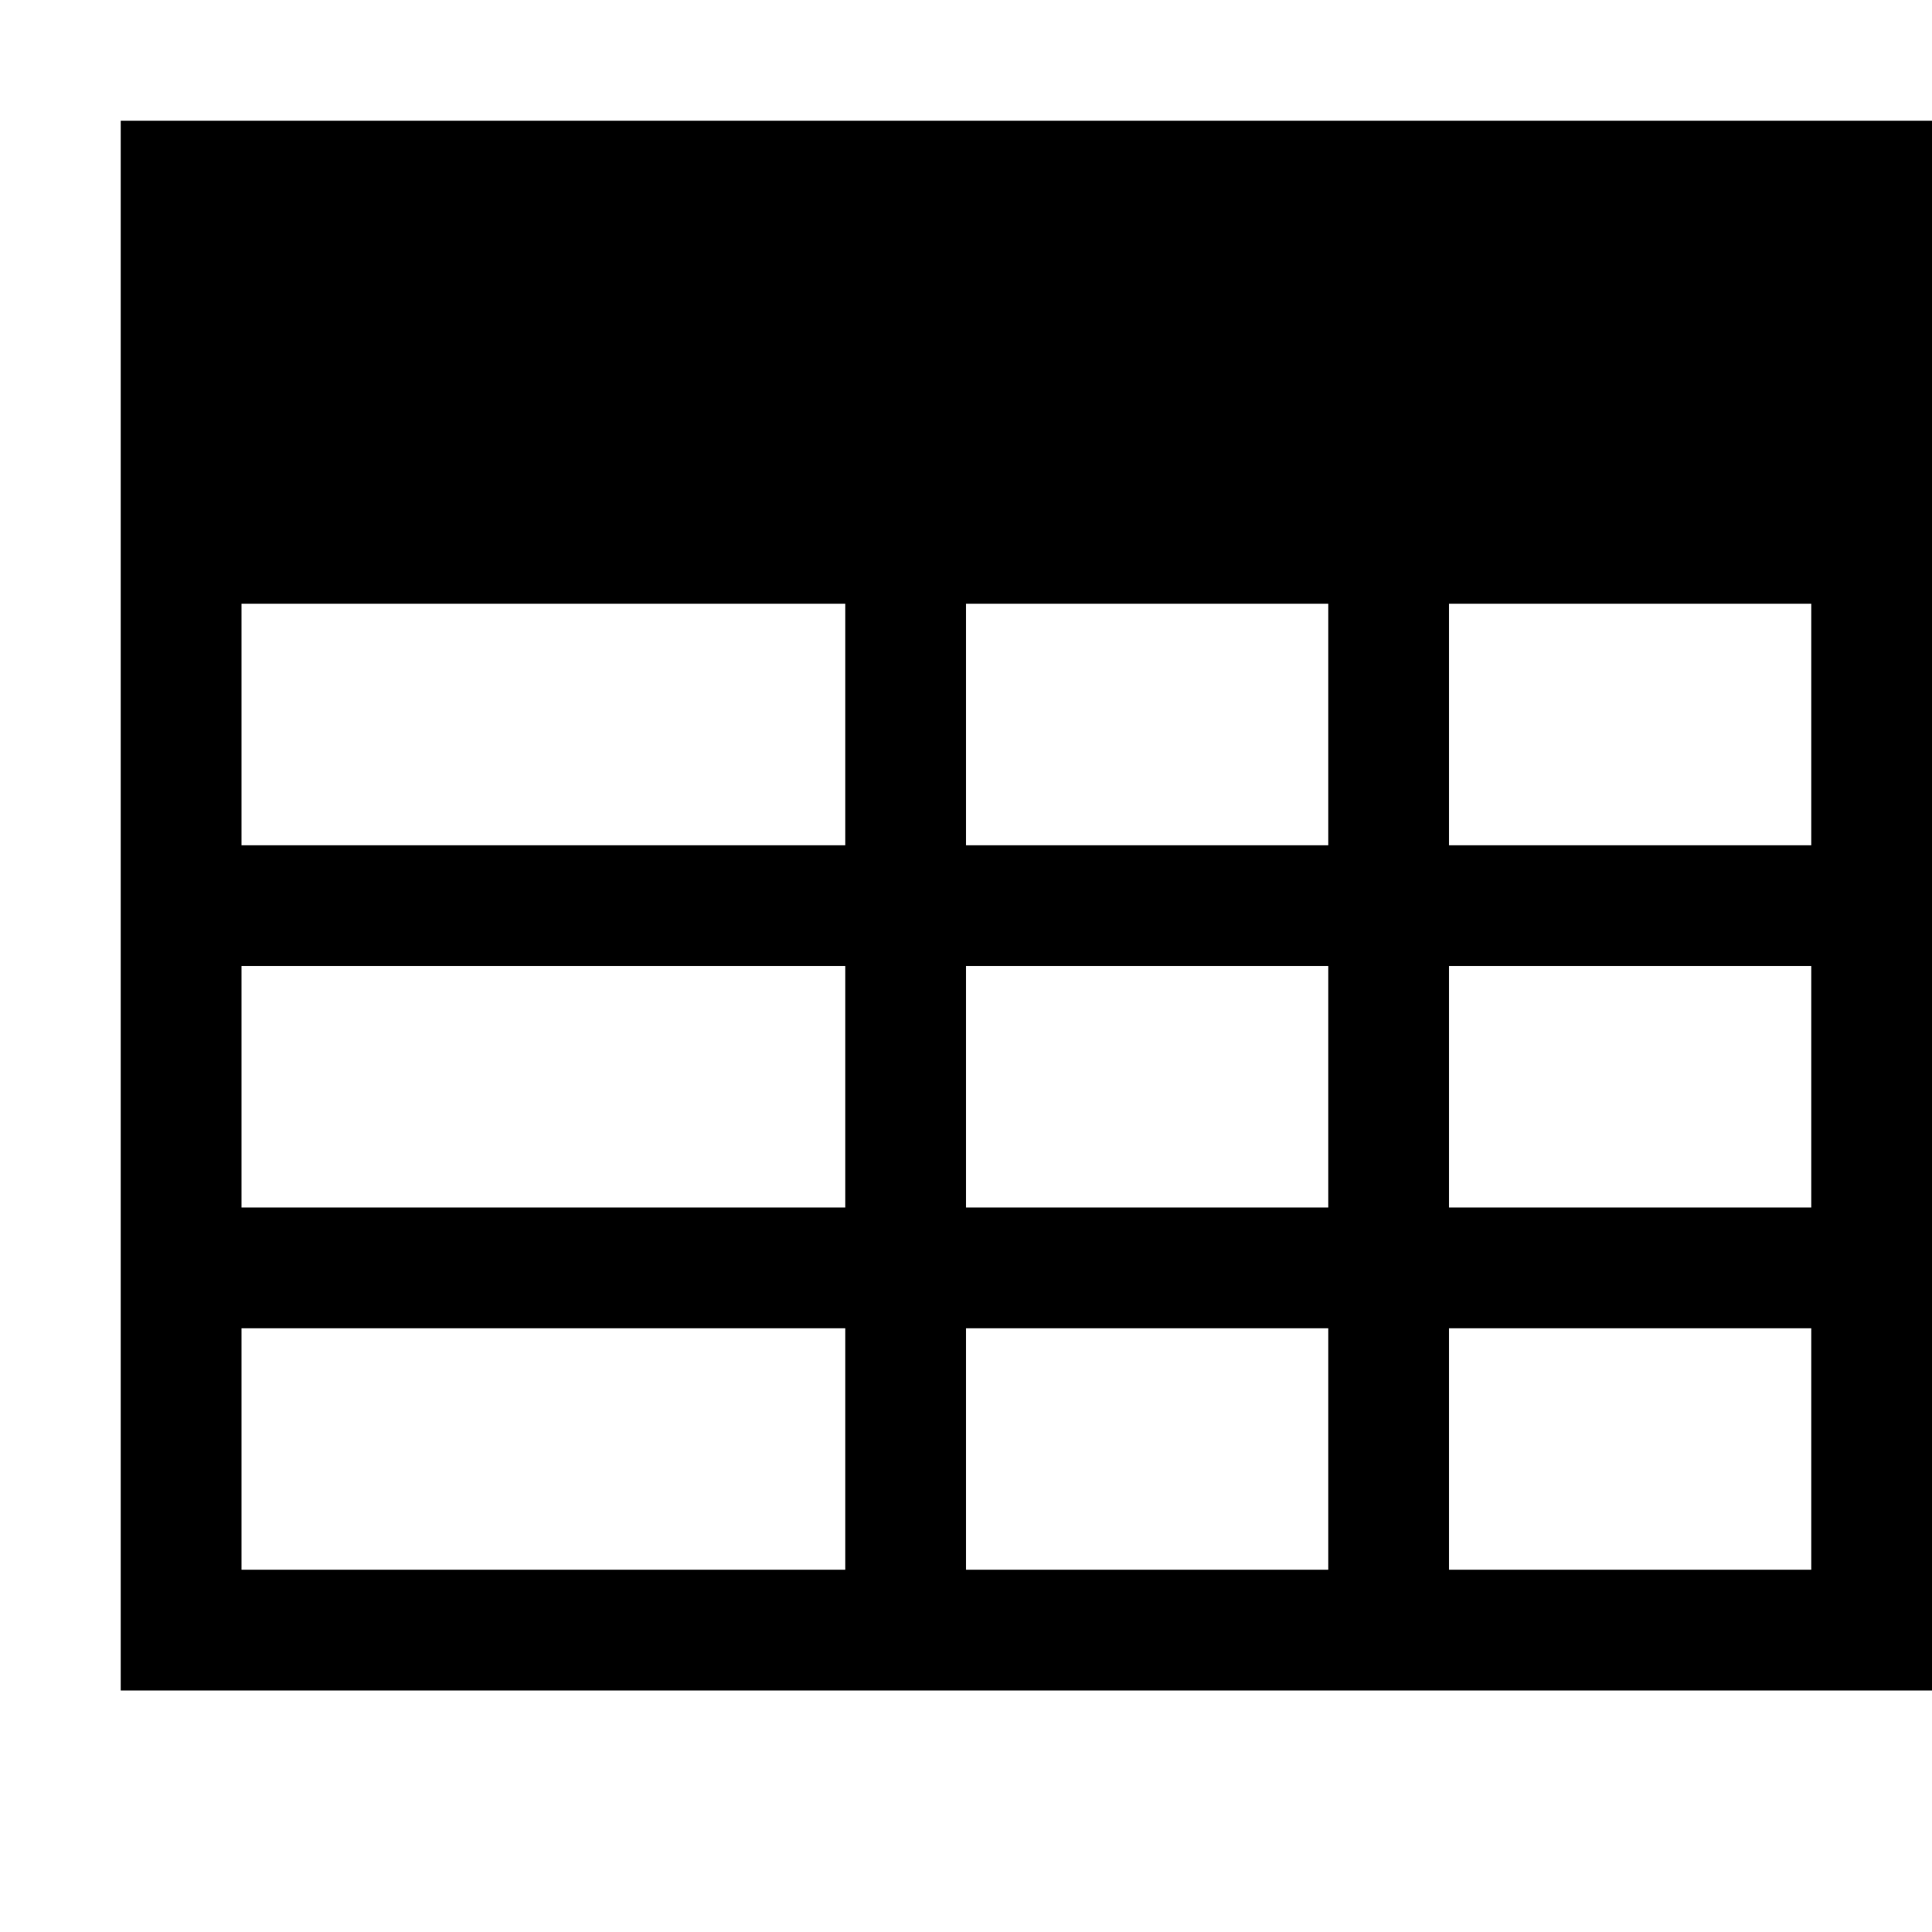 <svg xmlns="http://www.w3.org/2000/svg" width="32" height="32" viewBox="0 0 32 32"><path d="M2 2v26h30V2H2zm14 8h6v4h-6v-4zm0 6h6v4h-6v-4zm-2 10H4v-4h10v4zm0-6H4v-4h10v4zm0-6H4v-4h10v4zm2 12v-4h6v4h-6zm14 0h-6v-4h6v4zm0-6h-6v-4h6v4zm0-6h-6v-4h6v4z"/></svg>